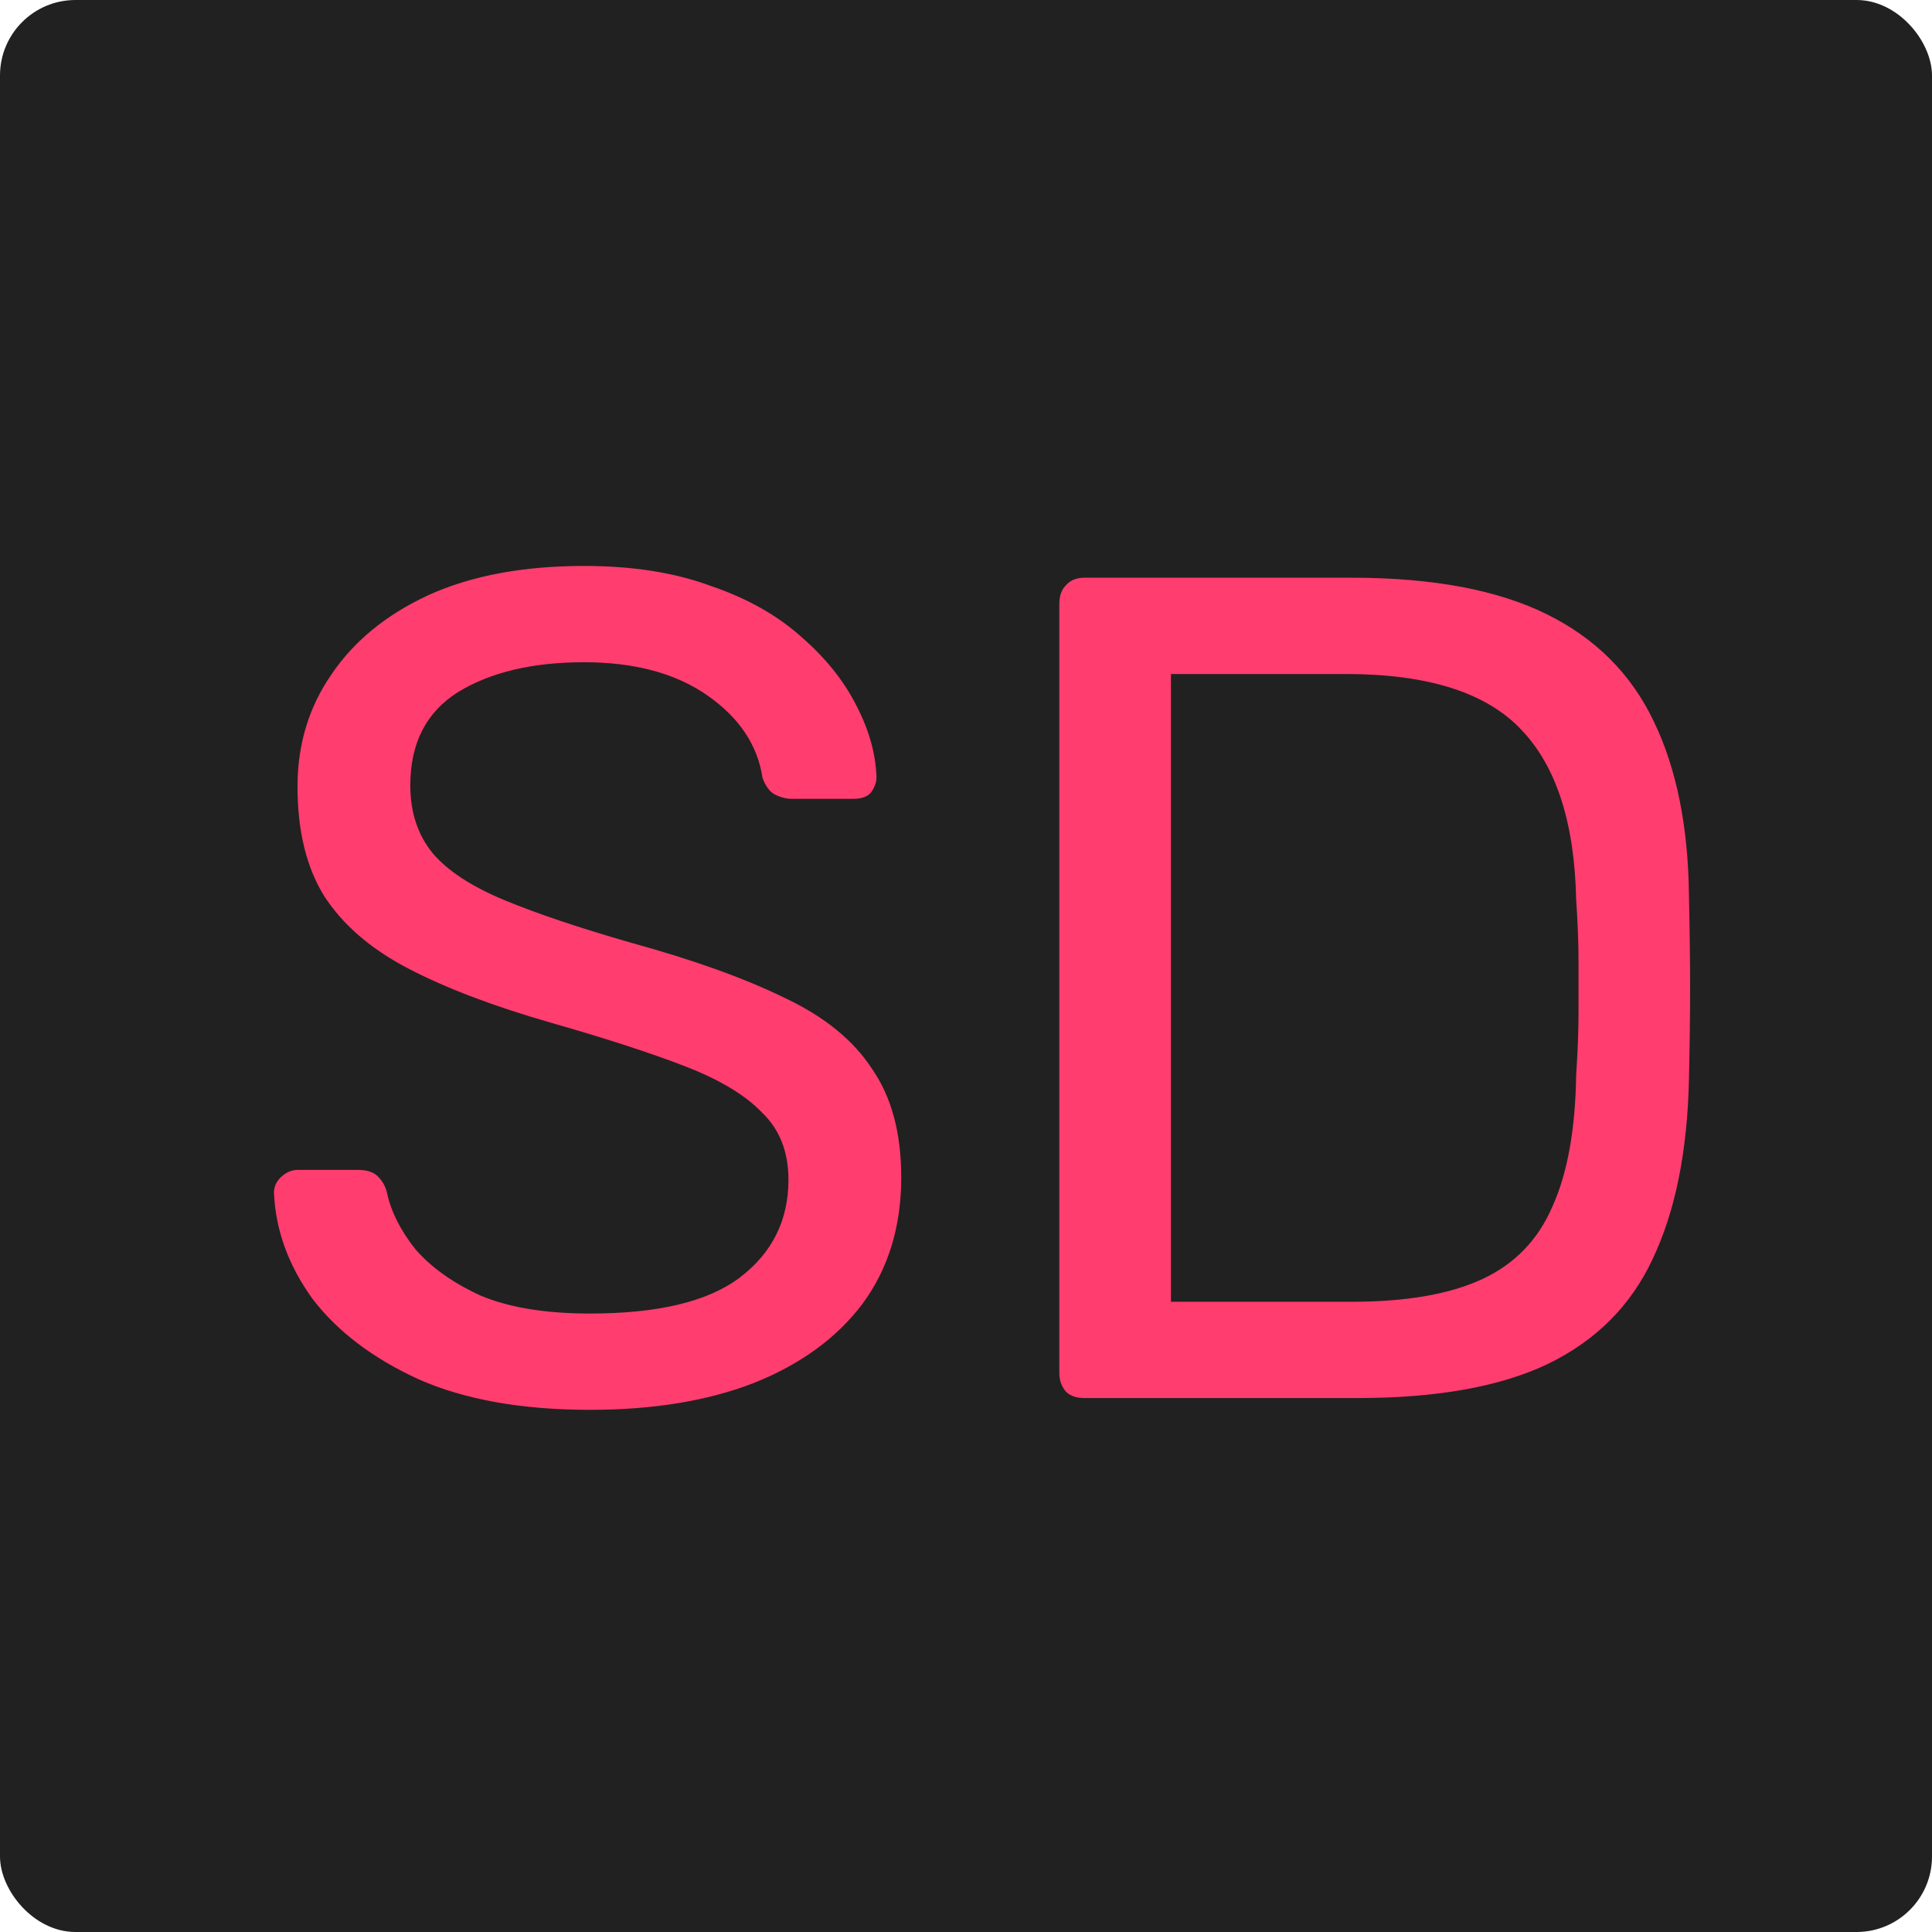 <svg width="512" height="512" viewBox="0 0 512 512" fill="none" xmlns="http://www.w3.org/2000/svg">
<rect width="512" height="512" rx="20" fill="#212121"/>
<g filter="url(#filter0_dd_926_4)">
<path d="M148.344 366.12C130.248 366.12 115.064 363.416 102.792 358.008C90.52 352.392 81.056 345.216 74.4 336.48C67.952 327.536 64.52 318.072 64.104 308.088C64.104 306.424 64.728 304.968 65.976 303.72C67.432 302.264 69.096 301.536 70.968 301.536H86.88C89.376 301.536 91.248 302.16 92.496 303.408C93.744 304.656 94.576 306.112 94.992 307.776C96.032 312.768 98.528 317.76 102.48 322.752C106.64 327.536 112.36 331.592 119.64 334.92C127.128 338.04 136.696 339.6 148.344 339.6C166.232 339.6 179.336 336.48 187.656 330.24C196.184 323.792 200.448 315.264 200.448 304.656C200.448 297.376 198.16 291.552 193.584 287.184C189.216 282.608 182.456 278.552 173.304 275.016C164.152 271.48 152.296 267.632 137.736 263.472C122.552 259.104 109.968 254.32 99.984 249.12C90 243.92 82.512 237.472 77.52 229.776C72.736 222.08 70.344 212.304 70.344 200.448C70.344 189.216 73.36 179.232 79.392 170.496C85.424 161.552 94.056 154.48 105.288 149.28C116.728 144.08 130.56 141.48 146.784 141.48C159.68 141.48 170.912 143.248 180.48 146.784C190.256 150.112 198.368 154.688 204.816 160.512C211.264 166.128 216.152 172.264 219.48 178.92C222.808 185.368 224.576 191.712 224.784 197.952C224.784 199.408 224.264 200.864 223.224 202.32C222.184 203.568 220.52 204.192 218.232 204.192H201.696C200.24 204.192 198.68 203.776 197.016 202.944C195.56 202.112 194.416 200.552 193.584 198.264C192.336 189.736 187.552 182.56 179.232 176.736C170.912 170.912 160.096 168 146.784 168C133.264 168 122.24 170.6 113.712 175.8C105.392 181 101.232 189.112 101.232 200.136C101.232 207.208 103.208 213.136 107.16 217.92C111.112 222.496 117.352 226.552 125.88 230.088C134.408 233.624 145.536 237.368 159.264 241.32C175.904 245.896 189.528 250.784 200.136 255.984C210.744 260.976 218.544 267.32 223.536 275.016C228.736 282.504 231.336 292.176 231.336 304.032C231.336 317.136 227.904 328.368 221.04 337.728C214.176 346.88 204.504 353.952 192.024 358.944C179.752 363.728 165.192 366.12 148.344 366.12ZM279.406 363C277.118 363 275.35 362.376 274.102 361.128C272.854 359.672 272.23 357.904 272.23 355.824V152.088C272.23 149.8 272.854 148.032 274.102 146.784C275.35 145.328 277.118 144.6 279.406 144.6H350.23C371.654 144.6 388.918 147.824 402.022 154.272C415.126 160.72 424.694 170.288 430.726 182.976C436.758 195.456 439.878 210.848 440.086 229.152C440.294 238.512 440.398 246.728 440.398 253.8C440.398 260.872 440.294 268.984 440.086 278.136C439.67 297.272 436.446 313.184 430.414 325.872C424.59 338.352 415.23 347.712 402.334 353.952C389.646 359.984 372.798 363 351.79 363H279.406ZM302.806 336.48H350.23C364.582 336.48 376.022 334.504 384.55 330.552C393.078 326.6 399.214 320.256 402.958 311.52C406.91 302.784 408.99 291.24 409.198 276.888C409.614 270.648 409.822 265.24 409.822 260.664C409.822 255.88 409.822 251.2 409.822 246.624C409.822 241.84 409.614 236.432 409.198 230.4C408.782 210.224 403.998 195.352 394.846 185.784C385.694 176.008 370.302 171.12 348.67 171.12H302.806V336.48Z" fill="#FF3D6F"/>
<path d="M102.792 358.008L102.584 358.463L102.59 358.466L102.792 358.008ZM74.4 336.48L73.994 336.772L74.002 336.783L74.4 336.48ZM64.104 308.088H63.604V308.098L63.604 308.109L64.104 308.088ZM65.976 303.72L65.622 303.366L65.976 303.72ZM94.992 307.776L95.481 307.674L95.48 307.664L95.477 307.655L94.992 307.776ZM102.48 322.752L102.088 323.062L102.095 323.071L102.103 323.08L102.48 322.752ZM119.64 334.92L119.432 335.375L119.44 335.378L119.448 335.382L119.64 334.92ZM187.656 330.24L187.956 330.64L187.958 330.639L187.656 330.24ZM193.584 287.184L193.222 287.529L193.23 287.538L193.239 287.546L193.584 287.184ZM173.304 275.016L173.124 275.482L173.304 275.016ZM137.736 263.472L137.598 263.953L137.599 263.953L137.736 263.472ZM99.984 249.12L99.753 249.563L99.984 249.12ZM77.52 229.776L77.095 230.04L77.1 230.048L77.52 229.776ZM79.392 170.496L79.803 170.78L79.806 170.776L79.392 170.496ZM105.288 149.28L105.081 148.825L105.078 148.826L105.288 149.28ZM180.48 146.784L180.307 147.253L180.319 147.257L180.48 146.784ZM204.816 160.512L204.481 160.883L204.488 160.889L204.816 160.512ZM219.48 178.92L219.033 179.144L219.036 179.149L219.48 178.92ZM224.784 197.952H225.284V197.944L225.284 197.935L224.784 197.952ZM223.224 202.32L223.608 202.64L223.62 202.626L223.631 202.611L223.224 202.32ZM197.016 202.944L196.768 203.378L196.78 203.385L196.792 203.391L197.016 202.944ZM193.584 198.264L193.089 198.336L193.097 198.387L193.114 198.435L193.584 198.264ZM179.232 176.736L178.945 177.146L179.232 176.736ZM113.712 175.8L113.452 175.373L113.447 175.376L113.712 175.8ZM107.16 217.92L106.774 218.239L106.782 218.247L107.16 217.92ZM125.88 230.088L126.072 229.626L125.88 230.088ZM159.264 241.32L159.126 241.801L159.131 241.802L159.264 241.32ZM200.136 255.984L199.916 256.433L199.923 256.436L200.136 255.984ZM223.536 275.016L223.117 275.288L223.121 275.295L223.125 275.301L223.536 275.016ZM221.04 337.728L221.44 338.028L221.443 338.024L221.04 337.728ZM192.024 358.944L192.206 359.41L192.21 359.408L192.024 358.944ZM148.344 365.62C130.295 365.62 115.184 362.922 102.994 357.55L102.59 358.466C114.944 363.91 130.201 366.62 148.344 366.62V365.62ZM103 357.553C90.786 351.964 81.394 344.834 74.798 336.177L74.002 336.783C80.718 345.598 90.254 352.82 102.584 358.463L103 357.553ZM74.806 336.188C68.409 327.314 65.015 317.943 64.604 308.067L63.604 308.109C64.025 318.201 67.495 327.758 73.994 336.772L74.806 336.188ZM64.604 308.088C64.604 306.565 65.169 305.234 66.33 304.074L65.622 303.366C64.287 304.702 63.604 306.283 63.604 308.088H64.604ZM66.33 304.074C67.702 302.701 69.243 302.036 70.968 302.036V301.036C68.95 301.036 67.162 301.827 65.622 303.366L66.33 304.074ZM70.968 302.036H86.88V301.036H70.968V302.036ZM86.88 302.036C89.299 302.036 91.021 302.64 92.142 303.762L92.85 303.054C91.475 301.68 89.453 301.036 86.88 301.036V302.036ZM92.142 303.762C93.328 304.947 94.114 306.324 94.507 307.897L95.477 307.655C95.038 305.9 94.16 304.365 92.85 303.054L92.142 303.762ZM94.502 307.878C95.562 312.963 98.1 318.024 102.088 323.062L102.872 322.442C98.957 317.496 96.502 312.573 95.481 307.674L94.502 307.878ZM102.103 323.08C106.32 327.93 112.104 332.025 119.432 335.375L119.848 334.465C112.616 331.159 106.96 327.142 102.857 322.424L102.103 323.08ZM119.448 335.382C127.017 338.535 136.656 340.1 148.344 340.1V339.1C136.736 339.1 127.239 337.545 119.832 334.458L119.448 335.382ZM148.344 340.1C166.27 340.1 179.507 336.977 187.956 330.64L187.356 329.84C179.165 335.983 166.194 339.1 148.344 339.1V340.1ZM187.958 330.639C196.609 324.097 200.948 315.422 200.948 304.656H199.948C199.948 315.106 195.759 323.487 187.354 329.841L187.958 330.639ZM200.948 304.656C200.948 297.262 198.619 291.299 193.929 286.822L193.239 287.546C197.701 291.805 199.948 297.49 199.948 304.656H200.948ZM193.946 286.839C189.507 282.188 182.671 278.099 173.484 274.55L173.124 275.482C182.241 279.005 188.925 283.028 193.222 287.529L193.946 286.839ZM173.484 274.55C164.313 271.006 152.441 267.153 137.873 262.991L137.599 263.953C152.151 268.111 163.991 271.954 173.124 275.482L173.484 274.55ZM137.874 262.991C122.711 258.629 110.16 253.856 100.215 248.677L99.753 249.563C109.776 254.784 122.393 259.579 137.598 263.953L137.874 262.991ZM100.215 248.677C90.29 243.507 82.875 237.113 77.939 229.504L77.1 230.048C82.149 237.831 89.71 244.333 99.753 249.563L100.215 248.677ZM77.945 229.512C73.223 221.916 70.844 212.239 70.844 200.448H69.844C69.844 212.369 72.249 222.244 77.095 230.04L77.945 229.512ZM70.844 200.448C70.844 189.311 73.833 179.428 79.803 170.78L78.981 170.212C72.887 179.036 69.844 189.121 69.844 200.448H70.844ZM79.806 170.776C85.78 161.918 94.336 154.901 105.498 149.734L105.078 148.826C93.776 154.059 85.068 161.186 78.978 170.216L79.806 170.776ZM105.495 149.735C116.854 144.572 130.611 141.98 146.784 141.98V140.98C130.509 140.98 116.602 143.588 105.081 148.825L105.495 149.735ZM146.784 141.98C159.636 141.98 170.807 143.742 180.307 147.253L180.653 146.315C171.017 142.754 159.724 140.98 146.784 140.98V141.98ZM180.319 147.257C190.042 150.567 198.092 155.112 204.481 160.883L205.151 160.141C198.644 154.264 190.47 149.657 180.641 146.311L180.319 147.257ZM204.488 160.889C210.894 166.468 215.738 172.554 219.033 179.144L219.927 178.696C216.566 171.974 211.634 165.788 205.144 160.135L204.488 160.889ZM219.036 179.149C222.335 185.542 224.079 191.814 224.284 197.969L225.284 197.935C225.073 191.61 223.281 185.194 219.924 178.691L219.036 179.149ZM224.284 197.952C224.284 199.282 223.811 200.638 222.817 202.029L223.631 202.611C224.717 201.09 225.284 199.534 225.284 197.952H224.284ZM222.84 202C221.929 203.093 220.435 203.692 218.232 203.692V204.692C220.605 204.692 222.439 204.043 223.608 202.64L222.84 202ZM218.232 203.692H201.696V204.692H218.232V203.692ZM201.696 203.692C200.336 203.692 198.853 203.303 197.24 202.497L196.792 203.391C198.507 204.249 200.144 204.692 201.696 204.692V203.692ZM197.264 202.51C195.949 201.758 194.863 200.319 194.054 198.093L193.114 198.435C193.969 200.785 195.171 202.466 196.768 203.378L197.264 202.51ZM194.079 198.192C192.807 189.503 187.93 182.214 179.519 176.326L178.945 177.146C187.174 182.906 191.865 189.969 193.089 198.336L194.079 198.192ZM179.519 176.326C171.092 170.428 160.167 167.5 146.784 167.5V168.5C160.025 168.5 170.732 171.396 178.945 177.146L179.519 176.326ZM146.784 167.5C133.204 167.5 122.081 170.111 113.452 175.373L113.972 176.227C122.399 171.089 133.324 168.5 146.784 168.5V167.5ZM113.447 175.376C104.961 180.68 100.732 188.965 100.732 200.136H101.732C101.732 189.259 105.823 181.32 113.977 176.224L113.447 175.376ZM100.732 200.136C100.732 207.307 102.738 213.352 106.775 218.238L107.545 217.602C103.678 212.92 101.732 207.109 101.732 200.136H100.732ZM106.782 218.247C110.804 222.905 117.123 226.998 125.688 230.55L126.072 229.626C117.581 226.106 111.42 222.087 107.538 217.593L106.782 218.247ZM125.688 230.55C134.241 234.096 145.388 237.846 159.126 241.8L159.402 240.84C145.684 236.89 134.575 233.152 126.072 229.626L125.688 230.55ZM159.131 241.802C175.754 246.373 189.346 251.251 199.916 256.433L200.356 255.535C189.71 250.317 176.054 245.419 159.397 240.838L159.131 241.802ZM199.923 256.436C210.47 261.4 218.188 267.689 223.117 275.288L223.955 274.744C218.9 266.951 211.018 260.552 200.349 255.532L199.923 256.436ZM223.125 275.301C228.252 282.684 230.836 292.248 230.836 304.032H231.836C231.836 292.104 229.22 282.324 223.947 274.731L223.125 275.301ZM230.836 304.032C230.836 317.044 227.43 328.169 220.637 337.432L221.443 338.024C228.378 328.567 231.836 317.228 231.836 304.032H230.836ZM220.64 337.428C213.84 346.495 204.248 353.516 191.838 358.48L192.21 359.408C204.76 354.388 214.512 347.265 221.44 338.028L220.64 337.428ZM191.842 358.478C179.642 363.234 165.146 365.62 148.344 365.62V366.62C165.238 366.62 179.862 364.222 192.206 359.41L191.842 358.478ZM274.102 361.128L273.722 361.453L273.735 361.468L273.748 361.482L274.102 361.128ZM274.102 146.784L274.455 147.138L274.469 147.124L274.482 147.109L274.102 146.784ZM402.022 154.272L401.801 154.721L402.022 154.272ZM430.726 182.976L430.274 183.191L430.276 183.194L430.726 182.976ZM440.086 229.152L439.586 229.158L439.586 229.163L440.086 229.152ZM440.086 278.136L439.586 278.125V278.125L440.086 278.136ZM430.414 325.872L429.962 325.657L429.961 325.661L430.414 325.872ZM402.334 353.952L402.549 354.404L402.552 354.402L402.334 353.952ZM302.806 336.48H302.306V336.98H302.806V336.48ZM402.958 311.52L402.502 311.314L402.498 311.323L402.958 311.52ZM409.198 276.888L408.699 276.855L408.698 276.868L408.698 276.881L409.198 276.888ZM409.198 230.4L408.698 230.41L408.698 230.422L408.699 230.434L409.198 230.4ZM394.846 185.784L394.481 186.126L394.485 186.13L394.846 185.784ZM302.806 171.12V170.62H302.306V171.12H302.806ZM279.406 362.5C277.21 362.5 275.584 361.903 274.455 360.774L273.748 361.482C275.116 362.849 277.026 363.5 279.406 363.5V362.5ZM274.482 360.803C273.318 359.445 272.73 357.796 272.73 355.824H271.73C271.73 358.012 272.39 359.899 273.722 361.453L274.482 360.803ZM272.73 355.824V152.088H271.73V355.824H272.73ZM272.73 152.088C272.73 149.892 273.327 148.266 274.455 147.138L273.748 146.43C272.381 147.798 271.73 149.708 271.73 152.088H272.73ZM274.482 147.109C275.616 145.786 277.233 145.1 279.406 145.1V144.1C277.003 144.1 275.084 144.87 273.722 146.459L274.482 147.109ZM279.406 145.1H350.23V144.1H279.406V145.1ZM350.23 145.1C371.61 145.1 388.79 148.318 401.801 154.721L402.243 153.823C389.046 147.33 371.698 144.1 350.23 144.1V145.1ZM401.801 154.721C414.808 161.121 424.293 170.609 430.274 183.191L431.178 182.761C425.095 169.967 415.443 160.319 402.243 153.823L401.801 154.721ZM430.276 183.194C436.267 195.59 439.379 210.905 439.586 229.158L440.586 229.146C440.377 210.791 437.249 195.322 431.176 182.758L430.276 183.194ZM439.586 229.163C439.794 238.521 439.898 246.733 439.898 253.8H440.898C440.898 246.723 440.794 238.503 440.586 229.141L439.586 229.163ZM439.898 253.8C439.898 260.867 439.794 268.975 439.586 278.125L440.586 278.147C440.794 268.993 440.898 260.877 440.898 253.8H439.898ZM439.586 278.125C439.171 297.215 435.955 313.052 429.962 325.657L430.866 326.087C436.937 313.316 440.169 297.329 440.586 278.147L439.586 278.125ZM429.961 325.661C424.188 338.032 414.913 347.31 402.116 353.502L402.552 354.402C415.547 348.114 424.992 338.672 430.867 326.083L429.961 325.661ZM402.119 353.5C389.523 359.489 372.757 362.5 351.79 362.5V363.5C372.839 363.5 389.769 360.479 402.549 354.404L402.119 353.5ZM351.79 362.5H279.406V363.5H351.79V362.5ZM302.806 336.98H350.23V335.98H302.806V336.98ZM350.23 336.98C364.62 336.98 376.141 335 384.76 331.006L384.34 330.098C375.903 334.008 364.544 335.98 350.23 335.98V336.98ZM384.76 331.006C393.401 327.001 399.626 320.565 403.418 311.717L402.498 311.323C398.802 319.947 392.754 326.199 384.34 330.098L384.76 331.006ZM403.414 311.726C407.404 302.904 409.489 291.285 409.698 276.895L408.698 276.881C408.491 291.195 406.416 302.664 402.502 311.314L403.414 311.726ZM409.697 276.921C410.113 270.674 410.322 265.254 410.322 260.664H409.322C409.322 265.226 409.115 270.622 408.699 276.855L409.697 276.921ZM410.322 260.664C410.322 260.655 410.322 260.645 410.322 260.636C410.322 260.627 410.322 260.617 410.322 260.608C410.322 260.599 410.322 260.589 410.322 260.58C410.322 260.571 410.322 260.561 410.322 260.552C410.322 260.543 410.322 260.533 410.322 260.524C410.322 260.515 410.322 260.505 410.322 260.496C410.322 260.487 410.322 260.477 410.322 260.468C410.322 260.458 410.322 260.449 410.322 260.44C410.322 260.43 410.322 260.421 410.322 260.412C410.322 260.402 410.322 260.393 410.322 260.384C410.322 260.374 410.322 260.365 410.322 260.356C410.322 260.346 410.322 260.337 410.322 260.328C410.322 260.318 410.322 260.309 410.322 260.3C410.322 260.29 410.322 260.281 410.322 260.272C410.322 260.262 410.322 260.253 410.322 260.244C410.322 260.234 410.322 260.225 410.322 260.216C410.322 260.206 410.322 260.197 410.322 260.188C410.322 260.178 410.322 260.169 410.322 260.16C410.322 260.15 410.322 260.141 410.322 260.132C410.322 260.122 410.322 260.113 410.322 260.104C410.322 260.095 410.322 260.085 410.322 260.076C410.322 260.067 410.322 260.057 410.322 260.048C410.322 260.039 410.322 260.029 410.322 260.02C410.322 260.011 410.322 260.001 410.322 259.992C410.322 259.983 410.322 259.973 410.322 259.964C410.322 259.955 410.322 259.945 410.322 259.936C410.322 259.927 410.322 259.917 410.322 259.908C410.322 259.899 410.322 259.889 410.322 259.88C410.322 259.871 410.322 259.861 410.322 259.852C410.322 259.843 410.322 259.833 410.322 259.824C410.322 259.815 410.322 259.805 410.322 259.796C410.322 259.787 410.322 259.778 410.322 259.768C410.322 259.759 410.322 259.75 410.322 259.74C410.322 259.731 410.322 259.722 410.322 259.712C410.322 259.703 410.322 259.694 410.322 259.684C410.322 259.675 410.322 259.666 410.322 259.656C410.322 259.647 410.322 259.638 410.322 259.628C410.322 259.619 410.322 259.61 410.322 259.601C410.322 259.591 410.322 259.582 410.322 259.573C410.322 259.563 410.322 259.554 410.322 259.545C410.322 259.535 410.322 259.526 410.322 259.517C410.322 259.507 410.322 259.498 410.322 259.489C410.322 259.479 410.322 259.47 410.322 259.461C410.322 259.452 410.322 259.442 410.322 259.433C410.322 259.424 410.322 259.414 410.322 259.405C410.322 259.396 410.322 259.386 410.322 259.377C410.322 259.368 410.322 259.358 410.322 259.349C410.322 259.34 410.322 259.331 410.322 259.321C410.322 259.312 410.322 259.303 410.322 259.293C410.322 259.284 410.322 259.275 410.322 259.265C410.322 259.256 410.322 259.247 410.322 259.238C410.322 259.228 410.322 259.219 410.322 259.21C410.322 259.2 410.322 259.191 410.322 259.182C410.322 259.172 410.322 259.163 410.322 259.154C410.322 259.144 410.322 259.135 410.322 259.126C410.322 259.117 410.322 259.107 410.322 259.098C410.322 259.089 410.322 259.079 410.322 259.07C410.322 259.061 410.322 259.051 410.322 259.042C410.322 259.033 410.322 259.024 410.322 259.014C410.322 259.005 410.322 258.996 410.322 258.986C410.322 258.977 410.322 258.968 410.322 258.959C410.322 258.949 410.322 258.94 410.322 258.931C410.322 258.921 410.322 258.912 410.322 258.903C410.322 258.893 410.322 258.884 410.322 258.875C410.322 258.866 410.322 258.856 410.322 258.847C410.322 258.838 410.322 258.828 410.322 258.819C410.322 258.81 410.322 258.801 410.322 258.791C410.322 258.782 410.322 258.773 410.322 258.763C410.322 258.754 410.322 258.745 410.322 258.736C410.322 258.726 410.322 258.717 410.322 258.708C410.322 258.698 410.322 258.689 410.322 258.68C410.322 258.67 410.322 258.661 410.322 258.652C410.322 258.643 410.322 258.633 410.322 258.624C410.322 258.615 410.322 258.605 410.322 258.596C410.322 258.587 410.322 258.578 410.322 258.568C410.322 258.559 410.322 258.55 410.322 258.54C410.322 258.531 410.322 258.522 410.322 258.513C410.322 258.503 410.322 258.494 410.322 258.485C410.322 258.476 410.322 258.466 410.322 258.457C410.322 258.448 410.322 258.438 410.322 258.429C410.322 258.42 410.322 258.411 410.322 258.401C410.322 258.392 410.322 258.383 410.322 258.373C410.322 258.364 410.322 258.355 410.322 258.346C410.322 258.336 410.322 258.327 410.322 258.318C410.322 258.308 410.322 258.299 410.322 258.29C410.322 258.281 410.322 258.271 410.322 258.262C410.322 258.253 410.322 258.244 410.322 258.234C410.322 258.225 410.322 258.216 410.322 258.206C410.322 258.197 410.322 258.188 410.322 258.179C410.322 258.169 410.322 258.16 410.322 258.151C410.322 258.142 410.322 258.132 410.322 258.123C410.322 258.114 410.322 258.104 410.322 258.095C410.322 258.086 410.322 258.077 410.322 258.067C410.322 258.058 410.322 258.049 410.322 258.04C410.322 258.03 410.322 258.021 410.322 258.012C410.322 258.003 410.322 257.993 410.322 257.984C410.322 257.975 410.322 257.965 410.322 257.956C410.322 257.947 410.322 257.938 410.322 257.928C410.322 257.919 410.322 257.91 410.322 257.901C410.322 257.891 410.322 257.882 410.322 257.873C410.322 257.864 410.322 257.854 410.322 257.845C410.322 257.836 410.322 257.826 410.322 257.817C410.322 257.808 410.322 257.799 410.322 257.789C410.322 257.78 410.322 257.771 410.322 257.762C410.322 257.752 410.322 257.743 410.322 257.734C410.322 257.725 410.322 257.715 410.322 257.706C410.322 257.697 410.322 257.688 410.322 257.678C410.322 257.669 410.322 257.66 410.322 257.65C410.322 257.641 410.322 257.632 410.322 257.623C410.322 257.613 410.322 257.604 410.322 257.595C410.322 257.586 410.322 257.576 410.322 257.567C410.322 257.558 410.322 257.549 410.322 257.539C410.322 257.53 410.322 257.521 410.322 257.512C410.322 257.502 410.322 257.493 410.322 257.484C410.322 257.475 410.322 257.465 410.322 257.456C410.322 257.447 410.322 257.438 410.322 257.428C410.322 257.419 410.322 257.41 410.322 257.401C410.322 257.391 410.322 257.382 410.322 257.373C410.322 257.364 410.322 257.354 410.322 257.345C410.322 257.336 410.322 257.327 410.322 257.317C410.322 257.308 410.322 257.299 410.322 257.29C410.322 257.28 410.322 257.271 410.322 257.262C410.322 257.253 410.322 257.243 410.322 257.234C410.322 257.225 410.322 257.216 410.322 257.206C410.322 257.197 410.322 257.188 410.322 257.179C410.322 257.169 410.322 257.16 410.322 257.151C410.322 257.142 410.322 257.132 410.322 257.123C410.322 257.114 410.322 257.105 410.322 257.095C410.322 257.086 410.322 257.077 410.322 257.068C410.322 257.059 410.322 257.049 410.322 257.04C410.322 257.031 410.322 257.022 410.322 257.012C410.322 257.003 410.322 256.994 410.322 256.985C410.322 256.975 410.322 256.966 410.322 256.957C410.322 256.948 410.322 256.938 410.322 256.929C410.322 256.92 410.322 256.911 410.322 256.901C410.322 256.892 410.322 256.883 410.322 256.874C410.322 256.865 410.322 256.855 410.322 256.846C410.322 256.837 410.322 256.828 410.322 256.818C410.322 256.809 410.322 256.8 410.322 256.791C410.322 256.781 410.322 256.772 410.322 256.763C410.322 256.754 410.322 256.744 410.322 256.735C410.322 256.726 410.322 256.717 410.322 256.708C410.322 256.698 410.322 256.689 410.322 256.68C410.322 256.671 410.322 256.661 410.322 256.652C410.322 256.643 410.322 256.634 410.322 256.624C410.322 256.615 410.322 256.606 410.322 256.597C410.322 256.588 410.322 256.578 410.322 256.569C410.322 256.56 410.322 256.551 410.322 256.541C410.322 256.532 410.322 256.523 410.322 256.514C410.322 256.505 410.322 256.495 410.322 256.486C410.322 256.477 410.322 256.468 410.322 256.458C410.322 256.449 410.322 256.44 410.322 256.431C410.322 256.422 410.322 256.412 410.322 256.403C410.322 256.394 410.322 256.385 410.322 256.375C410.322 256.366 410.322 256.357 410.322 256.348C410.322 256.339 410.322 256.329 410.322 256.32C410.322 256.311 410.322 256.302 410.322 256.292C410.322 256.283 410.322 256.274 410.322 256.265C410.322 256.256 410.322 256.246 410.322 256.237C410.322 256.228 410.322 256.219 410.322 256.209C410.322 256.2 410.322 256.191 410.322 256.182C410.322 256.173 410.322 256.163 410.322 256.154C410.322 256.145 410.322 256.136 410.322 256.127C410.322 256.117 410.322 256.108 410.322 256.099C410.322 256.09 410.322 256.08 410.322 256.071C410.322 256.062 410.322 256.053 410.322 256.044C410.322 256.034 410.322 256.025 410.322 256.016C410.322 256.007 410.322 255.998 410.322 255.988C410.322 255.979 410.322 255.97 410.322 255.961C410.322 255.951 410.322 255.942 410.322 255.933C410.322 255.924 410.322 255.915 410.322 255.905C410.322 255.896 410.322 255.887 410.322 255.878C410.322 255.869 410.322 255.859 410.322 255.85C410.322 255.841 410.322 255.832 410.322 255.823C410.322 255.813 410.322 255.804 410.322 255.795C410.322 255.786 410.322 255.777 410.322 255.767C410.322 255.758 410.322 255.749 410.322 255.74C410.322 255.731 410.322 255.721 410.322 255.712C410.322 255.703 410.322 255.694 410.322 255.685C410.322 255.675 410.322 255.666 410.322 255.657C410.322 255.648 410.322 255.639 410.322 255.629C410.322 255.62 410.322 255.611 410.322 255.602C410.322 255.593 410.322 255.583 410.322 255.574C410.322 255.565 410.322 255.556 410.322 255.547C410.322 255.537 410.322 255.528 410.322 255.519C410.322 255.51 410.322 255.501 410.322 255.491C410.322 255.482 410.322 255.473 410.322 255.464C410.322 255.455 410.322 255.445 410.322 255.436C410.322 255.427 410.322 255.418 410.322 255.409C410.322 255.399 410.322 255.39 410.322 255.381C410.322 255.372 410.322 255.363 410.322 255.353C410.322 255.344 410.322 255.335 410.322 255.326C410.322 255.317 410.322 255.307 410.322 255.298C410.322 255.289 410.322 255.28 410.322 255.271C410.322 255.262 410.322 255.252 410.322 255.243C410.322 255.234 410.322 255.225 410.322 255.216C410.322 255.206 410.322 255.197 410.322 255.188C410.322 255.179 410.322 255.17 410.322 255.16C410.322 255.151 410.322 255.142 410.322 255.133C410.322 255.124 410.322 255.115 410.322 255.105C410.322 255.096 410.322 255.087 410.322 255.078C410.322 255.069 410.322 255.059 410.322 255.05C410.322 255.041 410.322 255.032 410.322 255.023C410.322 255.014 410.322 255.004 410.322 254.995C410.322 254.986 410.322 254.977 410.322 254.968C410.322 254.958 410.322 254.949 410.322 254.94C410.322 254.931 410.322 254.922 410.322 254.913C410.322 254.903 410.322 254.894 410.322 254.885C410.322 254.876 410.322 254.867 410.322 254.857C410.322 254.848 410.322 254.839 410.322 254.83C410.322 254.821 410.322 254.812 410.322 254.802C410.322 254.793 410.322 254.784 410.322 254.775C410.322 254.766 410.322 254.757 410.322 254.747C410.322 254.738 410.322 254.729 410.322 254.72C410.322 254.711 410.322 254.701 410.322 254.692C410.322 254.683 410.322 254.674 410.322 254.665C410.322 254.656 410.322 254.646 410.322 254.637C410.322 254.628 410.322 254.619 410.322 254.61C410.322 254.601 410.322 254.591 410.322 254.582C410.322 254.573 410.322 254.564 410.322 254.555C410.322 254.546 410.322 254.536 410.322 254.527C410.322 254.518 410.322 254.509 410.322 254.5C410.322 254.491 410.322 254.481 410.322 254.472C410.322 254.463 410.322 254.454 410.322 254.445C410.322 254.436 410.322 254.426 410.322 254.417C410.322 254.408 410.322 254.399 410.322 254.39C410.322 254.381 410.322 254.371 410.322 254.362C410.322 254.353 410.322 254.344 410.322 254.335C410.322 254.326 410.322 254.316 410.322 254.307C410.322 254.298 410.322 254.289 410.322 254.28C410.322 254.271 410.322 254.261 410.322 254.252C410.322 254.243 410.322 254.234 410.322 254.225C410.322 254.216 410.322 254.206 410.322 254.197C410.322 254.188 410.322 254.179 410.322 254.17C410.322 254.161 410.322 254.152 410.322 254.142C410.322 254.133 410.322 254.124 410.322 254.115C410.322 254.106 410.322 254.097 410.322 254.087C410.322 254.078 410.322 254.069 410.322 254.06C410.322 254.051 410.322 254.042 410.322 254.033C410.322 254.023 410.322 254.014 410.322 254.005C410.322 253.996 410.322 253.987 410.322 253.978C410.322 253.968 410.322 253.959 410.322 253.95C410.322 253.941 410.322 253.932 410.322 253.923C410.322 253.914 410.322 253.904 410.322 253.895C410.322 253.886 410.322 253.877 410.322 253.868C410.322 253.859 410.322 253.849 410.322 253.84C410.322 253.831 410.322 253.822 410.322 253.813C410.322 253.804 410.322 253.795 410.322 253.785C410.322 253.776 410.322 253.767 410.322 253.758C410.322 253.749 410.322 253.74 410.322 253.731C410.322 253.721 410.322 253.712 410.322 253.703C410.322 253.694 410.322 253.685 410.322 253.676C410.322 253.667 410.322 253.657 410.322 253.648C410.322 253.639 410.322 253.63 410.322 253.621C410.322 253.612 410.322 253.603 410.322 253.593C410.322 253.584 410.322 253.575 410.322 253.566C410.322 253.557 410.322 253.548 410.322 253.539C410.322 253.529 410.322 253.52 410.322 253.511C410.322 253.502 410.322 253.493 410.322 253.484C410.322 253.475 410.322 253.465 410.322 253.456C410.322 253.447 410.322 253.438 410.322 253.429C410.322 253.42 410.322 253.411 410.322 253.402C410.322 253.392 410.322 253.383 410.322 253.374C410.322 253.365 410.322 253.356 410.322 253.347C410.322 253.338 410.322 253.328 410.322 253.319C410.322 253.31 410.322 253.301 410.322 253.292C410.322 253.283 410.322 253.274 410.322 253.264C410.322 253.255 410.322 253.246 410.322 253.237C410.322 253.228 410.322 253.219 410.322 253.21C410.322 253.201 410.322 253.191 410.322 253.182C410.322 253.173 410.322 253.164 410.322 253.155C410.322 253.146 410.322 253.137 410.322 253.128C410.322 253.118 410.322 253.109 410.322 253.1C410.322 253.091 410.322 253.082 410.322 253.073C410.322 253.064 410.322 253.055 410.322 253.045C410.322 253.036 410.322 253.027 410.322 253.018C410.322 253.009 410.322 253 410.322 252.991C410.322 252.982 410.322 252.972 410.322 252.963C410.322 252.954 410.322 252.945 410.322 252.936C410.322 252.927 410.322 252.918 410.322 252.909C410.322 252.899 410.322 252.89 410.322 252.881C410.322 252.872 410.322 252.863 410.322 252.854C410.322 252.845 410.322 252.836 410.322 252.826C410.322 252.817 410.322 252.808 410.322 252.799C410.322 252.79 410.322 252.781 410.322 252.772C410.322 252.763 410.322 252.754 410.322 252.744C410.322 252.735 410.322 252.726 410.322 252.717C410.322 252.708 410.322 252.699 410.322 252.69C410.322 252.681 410.322 252.671 410.322 252.662C410.322 252.653 410.322 252.644 410.322 252.635C410.322 252.626 410.322 252.617 410.322 252.608C410.322 252.599 410.322 252.589 410.322 252.58C410.322 252.571 410.322 252.562 410.322 252.553C410.322 252.544 410.322 252.535 410.322 252.526C410.322 252.517 410.322 252.507 410.322 252.498C410.322 252.489 410.322 252.48 410.322 252.471C410.322 252.462 410.322 252.453 410.322 252.444C410.322 252.435 410.322 252.425 410.322 252.416C410.322 252.407 410.322 252.398 410.322 252.389C410.322 252.38 410.322 252.371 410.322 252.362C410.322 252.353 410.322 252.344 410.322 252.334C410.322 252.325 410.322 252.316 410.322 252.307C410.322 252.298 410.322 252.289 410.322 252.28C410.322 252.271 410.322 252.262 410.322 252.252C410.322 252.243 410.322 252.234 410.322 252.225C410.322 252.216 410.322 252.207 410.322 252.198C410.322 252.189 410.322 252.18 410.322 252.171C410.322 252.161 410.322 252.152 410.322 252.143C410.322 252.134 410.322 252.125 410.322 252.116C410.322 252.107 410.322 252.098 410.322 252.089C410.322 252.08 410.322 252.07 410.322 252.061C410.322 252.052 410.322 252.043 410.322 252.034C410.322 252.025 410.322 252.016 410.322 252.007C410.322 251.998 410.322 251.989 410.322 251.98C410.322 251.97 410.322 251.961 410.322 251.952C410.322 251.943 410.322 251.934 410.322 251.925C410.322 251.916 410.322 251.907 410.322 251.898C410.322 251.889 410.322 251.88 410.322 251.87C410.322 251.861 410.322 251.852 410.322 251.843C410.322 251.834 410.322 251.825 410.322 251.816C410.322 251.807 410.322 251.798 410.322 251.789C410.322 251.78 410.322 251.77 410.322 251.761C410.322 251.752 410.322 251.743 410.322 251.734C410.322 251.725 410.322 251.716 410.322 251.707C410.322 251.698 410.322 251.689 410.322 251.68C410.322 251.67 410.322 251.661 410.322 251.652C410.322 251.643 410.322 251.634 410.322 251.625C410.322 251.616 410.322 251.607 410.322 251.598C410.322 251.589 410.322 251.58 410.322 251.571C410.322 251.561 410.322 251.552 410.322 251.543C410.322 251.534 410.322 251.525 410.322 251.516C410.322 251.507 410.322 251.498 410.322 251.489C410.322 251.48 410.322 251.471 410.322 251.462C410.322 251.452 410.322 251.443 410.322 251.434C410.322 251.425 410.322 251.416 410.322 251.407C410.322 251.398 410.322 251.389 410.322 251.38C410.322 251.371 410.322 251.362 410.322 251.353C410.322 251.344 410.322 251.334 410.322 251.325C410.322 251.316 410.322 251.307 410.322 251.298C410.322 251.289 410.322 251.28 410.322 251.271C410.322 251.262 410.322 251.253 410.322 251.244C410.322 251.235 410.322 251.226 410.322 251.217C410.322 251.207 410.322 251.198 410.322 251.189C410.322 251.18 410.322 251.171 410.322 251.162C410.322 251.153 410.322 251.144 410.322 251.135C410.322 251.126 410.322 251.117 410.322 251.108C410.322 251.099 410.322 251.09 410.322 251.08C410.322 251.071 410.322 251.062 410.322 251.053C410.322 251.044 410.322 251.035 410.322 251.026C410.322 251.017 410.322 251.008 410.322 250.999C410.322 250.99 410.322 250.981 410.322 250.972C410.322 250.963 410.322 250.954 410.322 250.944C410.322 250.935 410.322 250.926 410.322 250.917C410.322 250.908 410.322 250.899 410.322 250.89C410.322 250.881 410.322 250.872 410.322 250.863C410.322 250.854 410.322 250.845 410.322 250.836C410.322 250.827 410.322 250.818 410.322 250.809C410.322 250.799 410.322 250.79 410.322 250.781C410.322 250.772 410.322 250.763 410.322 250.754C410.322 250.745 410.322 250.736 410.322 250.727C410.322 250.718 410.322 250.709 410.322 250.7C410.322 250.691 410.322 250.682 410.322 250.673C410.322 250.664 410.322 250.655 410.322 250.645C410.322 250.636 410.322 250.627 410.322 250.618C410.322 250.609 410.322 250.6 410.322 250.591C410.322 250.582 410.322 250.573 410.322 250.564C410.322 250.555 410.322 250.546 410.322 250.537C410.322 250.528 410.322 250.519 410.322 250.51C410.322 250.501 410.322 250.492 410.322 250.483C410.322 250.473 410.322 250.464 410.322 250.455C410.322 250.446 410.322 250.437 410.322 250.428C410.322 250.419 410.322 250.41 410.322 250.401C410.322 250.392 410.322 250.383 410.322 250.374C410.322 250.365 410.322 250.356 410.322 250.347C410.322 250.338 410.322 250.329 410.322 250.32C410.322 250.311 410.322 250.302 410.322 250.293C410.322 250.283 410.322 250.274 410.322 250.265C410.322 250.256 410.322 250.247 410.322 250.238C410.322 250.229 410.322 250.22 410.322 250.211C410.322 250.202 410.322 250.193 410.322 250.184C410.322 250.175 410.322 250.166 410.322 250.157C410.322 250.148 410.322 250.139 410.322 250.13C410.322 250.121 410.322 250.112 410.322 250.103C410.322 250.094 410.322 250.085 410.322 250.076C410.322 250.066 410.322 250.057 410.322 250.048C410.322 250.039 410.322 250.03 410.322 250.021C410.322 250.012 410.322 250.003 410.322 249.994C410.322 249.985 410.322 249.976 410.322 249.967C410.322 249.958 410.322 249.949 410.322 249.94C410.322 249.931 410.322 249.922 410.322 249.913C410.322 249.904 410.322 249.895 410.322 249.886C410.322 249.877 410.322 249.868 410.322 249.859C410.322 249.85 410.322 249.841 410.322 249.832C410.322 249.823 410.322 249.813 410.322 249.804C410.322 249.795 410.322 249.786 410.322 249.777C410.322 249.768 410.322 249.759 410.322 249.75C410.322 249.741 410.322 249.732 410.322 249.723C410.322 249.714 410.322 249.705 410.322 249.696C410.322 249.687 410.322 249.678 410.322 249.669C410.322 249.66 410.322 249.651 410.322 249.642C410.322 249.633 410.322 249.624 410.322 249.615C410.322 249.606 410.322 249.597 410.322 249.588C410.322 249.579 410.322 249.57 410.322 249.561C410.322 249.552 410.322 249.543 410.322 249.534C410.322 249.525 410.322 249.516 410.322 249.507C410.322 249.498 410.322 249.489 410.322 249.479C410.322 249.47 410.322 249.461 410.322 249.452C410.322 249.443 410.322 249.434 410.322 249.425C410.322 249.416 410.322 249.407 410.322 249.398C410.322 249.389 410.322 249.38 410.322 249.371C410.322 249.362 410.322 249.353 410.322 249.344C410.322 249.335 410.322 249.326 410.322 249.317C410.322 249.308 410.322 249.299 410.322 249.29C410.322 249.281 410.322 249.272 410.322 249.263C410.322 249.254 410.322 249.245 410.322 249.236C410.322 249.227 410.322 249.218 410.322 249.209C410.322 249.2 410.322 249.191 410.322 249.182C410.322 249.173 410.322 249.164 410.322 249.155C410.322 249.146 410.322 249.137 410.322 249.128C410.322 249.119 410.322 249.11 410.322 249.101C410.322 249.092 410.322 249.083 410.322 249.074C410.322 249.065 410.322 249.056 410.322 249.047C410.322 249.038 410.322 249.029 410.322 249.02C410.322 249.011 410.322 249.002 410.322 248.993C410.322 248.984 410.322 248.975 410.322 248.966C410.322 248.957 410.322 248.948 410.322 248.939C410.322 248.93 410.322 248.921 410.322 248.912C410.322 248.903 410.322 248.894 410.322 248.885C410.322 248.876 410.322 248.867 410.322 248.858C410.322 248.849 410.322 248.84 410.322 248.831C410.322 248.822 410.322 248.813 410.322 248.804C410.322 248.795 410.322 248.786 410.322 248.777C410.322 248.768 410.322 248.759 410.322 248.75C410.322 248.741 410.322 248.732 410.322 248.723C410.322 248.714 410.322 248.705 410.322 248.696C410.322 248.687 410.322 248.678 410.322 248.669C410.322 248.66 410.322 248.651 410.322 248.642C410.322 248.633 410.322 248.624 410.322 248.615C410.322 248.606 410.322 248.597 410.322 248.588C410.322 248.579 410.322 248.57 410.322 248.561C410.322 248.552 410.322 248.543 410.322 248.534C410.322 248.525 410.322 248.516 410.322 248.507C410.322 248.498 410.322 248.489 410.322 248.48C410.322 248.471 410.322 248.462 410.322 248.453C410.322 248.444 410.322 248.435 410.322 248.426C410.322 248.417 410.322 248.408 410.322 248.399C410.322 248.39 410.322 248.381 410.322 248.372C410.322 248.363 410.322 248.354 410.322 248.345C410.322 248.336 410.322 248.327 410.322 248.318C410.322 248.309 410.322 248.3 410.322 248.291C410.322 248.282 410.322 248.273 410.322 248.264C410.322 248.255 410.322 248.246 410.322 248.237C410.322 248.228 410.322 248.219 410.322 248.21C410.322 248.201 410.322 248.192 410.322 248.183C410.322 248.174 410.322 248.165 410.322 248.156C410.322 248.147 410.322 248.138 410.322 248.129C410.322 248.12 410.322 248.111 410.322 248.102C410.322 248.093 410.322 248.084 410.322 248.075C410.322 248.066 410.322 248.057 410.322 248.048C410.322 248.039 410.322 248.03 410.322 248.021C410.322 248.012 410.322 248.004 410.322 247.995C410.322 247.986 410.322 247.977 410.322 247.968C410.322 247.959 410.322 247.95 410.322 247.941C410.322 247.932 410.322 247.923 410.322 247.914C410.322 247.905 410.322 247.896 410.322 247.887C410.322 247.878 410.322 247.869 410.322 247.86C410.322 247.851 410.322 247.842 410.322 247.833C410.322 247.824 410.322 247.815 410.322 247.806C410.322 247.797 410.322 247.788 410.322 247.779C410.322 247.77 410.322 247.761 410.322 247.752C410.322 247.743 410.322 247.734 410.322 247.725C410.322 247.716 410.322 247.707 410.322 247.698C410.322 247.689 410.322 247.68 410.322 247.671C410.322 247.663 410.322 247.654 410.322 247.645C410.322 247.636 410.322 247.627 410.322 247.618C410.322 247.609 410.322 247.6 410.322 247.591C410.322 247.582 410.322 247.573 410.322 247.564C410.322 247.555 410.322 247.546 410.322 247.537C410.322 247.528 410.322 247.519 410.322 247.51C410.322 247.501 410.322 247.492 410.322 247.483C410.322 247.474 410.322 247.465 410.322 247.456C410.322 247.447 410.322 247.438 410.322 247.429C410.322 247.42 410.322 247.412 410.322 247.403C410.322 247.394 410.322 247.385 410.322 247.376C410.322 247.367 410.322 247.358 410.322 247.349C410.322 247.34 410.322 247.331 410.322 247.322C410.322 247.313 410.322 247.304 410.322 247.295C410.322 247.286 410.322 247.277 410.322 247.268C410.322 247.259 410.322 247.25 410.322 247.241C410.322 247.232 410.322 247.223 410.322 247.214C410.322 247.205 410.322 247.197 410.322 247.188C410.322 247.179 410.322 247.17 410.322 247.161C410.322 247.152 410.322 247.143 410.322 247.134C410.322 247.125 410.322 247.116 410.322 247.107C410.322 247.098 410.322 247.089 410.322 247.08C410.322 247.071 410.322 247.062 410.322 247.053C410.322 247.044 410.322 247.035 410.322 247.026C410.322 247.018 410.322 247.009 410.322 247C410.322 246.991 410.322 246.982 410.322 246.973C410.322 246.964 410.322 246.955 410.322 246.946C410.322 246.937 410.322 246.928 410.322 246.919C410.322 246.91 410.322 246.901 410.322 246.892C410.322 246.883 410.322 246.874 410.322 246.865C410.322 246.856 410.322 246.848 410.322 246.839C410.322 246.83 410.322 246.821 410.322 246.812C410.322 246.803 410.322 246.794 410.322 246.785C410.322 246.776 410.322 246.767 410.322 246.758C410.322 246.749 410.322 246.74 410.322 246.731C410.322 246.722 410.322 246.713 410.322 246.704C410.322 246.695 410.322 246.687 410.322 246.678C410.322 246.669 410.322 246.66 410.322 246.651C410.322 246.642 410.322 246.633 410.322 246.624H409.322C409.322 246.633 409.322 246.642 409.322 246.651C409.322 246.66 409.322 246.669 409.322 246.678C409.322 246.687 409.322 246.695 409.322 246.704C409.322 246.713 409.322 246.722 409.322 246.731C409.322 246.74 409.322 246.749 409.322 246.758C409.322 246.767 409.322 246.776 409.322 246.785C409.322 246.794 409.322 246.803 409.322 246.812C409.322 246.821 409.322 246.83 409.322 246.839C409.322 246.848 409.322 246.856 409.322 246.865C409.322 246.874 409.322 246.883 409.322 246.892C409.322 246.901 409.322 246.91 409.322 246.919C409.322 246.928 409.322 246.937 409.322 246.946C409.322 246.955 409.322 246.964 409.322 246.973C409.322 246.982 409.322 246.991 409.322 247C409.322 247.009 409.322 247.018 409.322 247.026C409.322 247.035 409.322 247.044 409.322 247.053C409.322 247.062 409.322 247.071 409.322 247.08C409.322 247.089 409.322 247.098 409.322 247.107C409.322 247.116 409.322 247.125 409.322 247.134C409.322 247.143 409.322 247.152 409.322 247.161C409.322 247.17 409.322 247.179 409.322 247.188C409.322 247.197 409.322 247.205 409.322 247.214C409.322 247.223 409.322 247.232 409.322 247.241C409.322 247.25 409.322 247.259 409.322 247.268C409.322 247.277 409.322 247.286 409.322 247.295C409.322 247.304 409.322 247.313 409.322 247.322C409.322 247.331 409.322 247.34 409.322 247.349C409.322 247.358 409.322 247.367 409.322 247.376C409.322 247.385 409.322 247.394 409.322 247.403C409.322 247.412 409.322 247.42 409.322 247.429C409.322 247.438 409.322 247.447 409.322 247.456C409.322 247.465 409.322 247.474 409.322 247.483C409.322 247.492 409.322 247.501 409.322 247.51C409.322 247.519 409.322 247.528 409.322 247.537C409.322 247.546 409.322 247.555 409.322 247.564C409.322 247.573 409.322 247.582 409.322 247.591C409.322 247.6 409.322 247.609 409.322 247.618C409.322 247.627 409.322 247.636 409.322 247.645C409.322 247.654 409.322 247.663 409.322 247.671C409.322 247.68 409.322 247.689 409.322 247.698C409.322 247.707 409.322 247.716 409.322 247.725C409.322 247.734 409.322 247.743 409.322 247.752C409.322 247.761 409.322 247.77 409.322 247.779C409.322 247.788 409.322 247.797 409.322 247.806C409.322 247.815 409.322 247.824 409.322 247.833C409.322 247.842 409.322 247.851 409.322 247.86C409.322 247.869 409.322 247.878 409.322 247.887C409.322 247.896 409.322 247.905 409.322 247.914C409.322 247.923 409.322 247.932 409.322 247.941C409.322 247.95 409.322 247.959 409.322 247.968C409.322 247.977 409.322 247.986 409.322 247.995C409.322 248.004 409.322 248.012 409.322 248.021C409.322 248.03 409.322 248.039 409.322 248.048C409.322 248.057 409.322 248.066 409.322 248.075C409.322 248.084 409.322 248.093 409.322 248.102C409.322 248.111 409.322 248.12 409.322 248.129C409.322 248.138 409.322 248.147 409.322 248.156C409.322 248.165 409.322 248.174 409.322 248.183C409.322 248.192 409.322 248.201 409.322 248.21C409.322 248.219 409.322 248.228 409.322 248.237C409.322 248.246 409.322 248.255 409.322 248.264C409.322 248.273 409.322 248.282 409.322 248.291C409.322 248.3 409.322 248.309 409.322 248.318C409.322 248.327 409.322 248.336 409.322 248.345C409.322 248.354 409.322 248.363 409.322 248.372C409.322 248.381 409.322 248.39 409.322 248.399C409.322 248.408 409.322 248.417 409.322 248.426C409.322 248.435 409.322 248.444 409.322 248.453C409.322 248.462 409.322 248.471 409.322 248.48C409.322 248.489 409.322 248.498 409.322 248.507C409.322 248.516 409.322 248.525 409.322 248.534C409.322 248.543 409.322 248.552 409.322 248.561C409.322 248.57 409.322 248.579 409.322 248.588C409.322 248.597 409.322 248.606 409.322 248.615C409.322 248.624 409.322 248.633 409.322 248.642C409.322 248.651 409.322 248.66 409.322 248.669C409.322 248.678 409.322 248.687 409.322 248.696C409.322 248.705 409.322 248.714 409.322 248.723C409.322 248.732 409.322 248.741 409.322 248.75C409.322 248.759 409.322 248.768 409.322 248.777C409.322 248.786 409.322 248.795 409.322 248.804C409.322 248.813 409.322 248.822 409.322 248.831C409.322 248.84 409.322 248.849 409.322 248.858C409.322 248.867 409.322 248.876 409.322 248.885C409.322 248.894 409.322 248.903 409.322 248.912C409.322 248.921 409.322 248.93 409.322 248.939C409.322 248.948 409.322 248.957 409.322 248.966C409.322 248.975 409.322 248.984 409.322 248.993C409.322 249.002 409.322 249.011 409.322 249.02C409.322 249.029 409.322 249.038 409.322 249.047C409.322 249.056 409.322 249.065 409.322 249.074C409.322 249.083 409.322 249.092 409.322 249.101C409.322 249.11 409.322 249.119 409.322 249.128C409.322 249.137 409.322 249.146 409.322 249.155C409.322 249.164 409.322 249.173 409.322 249.182C409.322 249.191 409.322 249.2 409.322 249.209C409.322 249.218 409.322 249.227 409.322 249.236C409.322 249.245 409.322 249.254 409.322 249.263C409.322 249.272 409.322 249.281 409.322 249.29C409.322 249.299 409.322 249.308 409.322 249.317C409.322 249.326 409.322 249.335 409.322 249.344C409.322 249.353 409.322 249.362 409.322 249.371C409.322 249.38 409.322 249.389 409.322 249.398C409.322 249.407 409.322 249.416 409.322 249.425C409.322 249.434 409.322 249.443 409.322 249.452C409.322 249.461 409.322 249.47 409.322 249.479C409.322 249.489 409.322 249.498 409.322 249.507C409.322 249.516 409.322 249.525 409.322 249.534C409.322 249.543 409.322 249.552 409.322 249.561C409.322 249.57 409.322 249.579 409.322 249.588C409.322 249.597 409.322 249.606 409.322 249.615C409.322 249.624 409.322 249.633 409.322 249.642C409.322 249.651 409.322 249.66 409.322 249.669C409.322 249.678 409.322 249.687 409.322 249.696C409.322 249.705 409.322 249.714 409.322 249.723C409.322 249.732 409.322 249.741 409.322 249.75C409.322 249.759 409.322 249.768 409.322 249.777C409.322 249.786 409.322 249.795 409.322 249.804C409.322 249.813 409.322 249.823 409.322 249.832C409.322 249.841 409.322 249.85 409.322 249.859C409.322 249.868 409.322 249.877 409.322 249.886C409.322 249.895 409.322 249.904 409.322 249.913C409.322 249.922 409.322 249.931 409.322 249.94C409.322 249.949 409.322 249.958 409.322 249.967C409.322 249.976 409.322 249.985 409.322 249.994C409.322 250.003 409.322 250.012 409.322 250.021C409.322 250.03 409.322 250.039 409.322 250.048C409.322 250.057 409.322 250.066 409.322 250.076C409.322 250.085 409.322 250.094 409.322 250.103C409.322 250.112 409.322 250.121 409.322 250.13C409.322 250.139 409.322 250.148 409.322 250.157C409.322 250.166 409.322 250.175 409.322 250.184C409.322 250.193 409.322 250.202 409.322 250.211C409.322 250.22 409.322 250.229 409.322 250.238C409.322 250.247 409.322 250.256 409.322 250.265C409.322 250.274 409.322 250.283 409.322 250.293C409.322 250.302 409.322 250.311 409.322 250.32C409.322 250.329 409.322 250.338 409.322 250.347C409.322 250.356 409.322 250.365 409.322 250.374C409.322 250.383 409.322 250.392 409.322 250.401C409.322 250.41 409.322 250.419 409.322 250.428C409.322 250.437 409.322 250.446 409.322 250.455C409.322 250.464 409.322 250.473 409.322 250.483C409.322 250.492 409.322 250.501 409.322 250.51C409.322 250.519 409.322 250.528 409.322 250.537C409.322 250.546 409.322 250.555 409.322 250.564C409.322 250.573 409.322 250.582 409.322 250.591C409.322 250.6 409.322 250.609 409.322 250.618C409.322 250.627 409.322 250.636 409.322 250.645C409.322 250.655 409.322 250.664 409.322 250.673C409.322 250.682 409.322 250.691 409.322 250.7C409.322 250.709 409.322 250.718 409.322 250.727C409.322 250.736 409.322 250.745 409.322 250.754C409.322 250.763 409.322 250.772 409.322 250.781C409.322 250.79 409.322 250.799 409.322 250.809C409.322 250.818 409.322 250.827 409.322 250.836C409.322 250.845 409.322 250.854 409.322 250.863C409.322 250.872 409.322 250.881 409.322 250.89C409.322 250.899 409.322 250.908 409.322 250.917C409.322 250.926 409.322 250.935 409.322 250.944C409.322 250.954 409.322 250.963 409.322 250.972C409.322 250.981 409.322 250.99 409.322 250.999C409.322 251.008 409.322 251.017 409.322 251.026C409.322 251.035 409.322 251.044 409.322 251.053C409.322 251.062 409.322 251.071 409.322 251.08C409.322 251.09 409.322 251.099 409.322 251.108C409.322 251.117 409.322 251.126 409.322 251.135C409.322 251.144 409.322 251.153 409.322 251.162C409.322 251.171 409.322 251.18 409.322 251.189C409.322 251.198 409.322 251.207 409.322 251.217C409.322 251.226 409.322 251.235 409.322 251.244C409.322 251.253 409.322 251.262 409.322 251.271C409.322 251.28 409.322 251.289 409.322 251.298C409.322 251.307 409.322 251.316 409.322 251.325C409.322 251.334 409.322 251.344 409.322 251.353C409.322 251.362 409.322 251.371 409.322 251.38C409.322 251.389 409.322 251.398 409.322 251.407C409.322 251.416 409.322 251.425 409.322 251.434C409.322 251.443 409.322 251.452 409.322 251.462C409.322 251.471 409.322 251.48 409.322 251.489C409.322 251.498 409.322 251.507 409.322 251.516C409.322 251.525 409.322 251.534 409.322 251.543C409.322 251.552 409.322 251.561 409.322 251.571C409.322 251.58 409.322 251.589 409.322 251.598C409.322 251.607 409.322 251.616 409.322 251.625C409.322 251.634 409.322 251.643 409.322 251.652C409.322 251.661 409.322 251.67 409.322 251.68C409.322 251.689 409.322 251.698 409.322 251.707C409.322 251.716 409.322 251.725 409.322 251.734C409.322 251.743 409.322 251.752 409.322 251.761C409.322 251.77 409.322 251.78 409.322 251.789C409.322 251.798 409.322 251.807 409.322 251.816C409.322 251.825 409.322 251.834 409.322 251.843C409.322 251.852 409.322 251.861 409.322 251.87C409.322 251.88 409.322 251.889 409.322 251.898C409.322 251.907 409.322 251.916 409.322 251.925C409.322 251.934 409.322 251.943 409.322 251.952C409.322 251.961 409.322 251.97 409.322 251.98C409.322 251.989 409.322 251.998 409.322 252.007C409.322 252.016 409.322 252.025 409.322 252.034C409.322 252.043 409.322 252.052 409.322 252.061C409.322 252.07 409.322 252.08 409.322 252.089C409.322 252.098 409.322 252.107 409.322 252.116C409.322 252.125 409.322 252.134 409.322 252.143C409.322 252.152 409.322 252.161 409.322 252.171C409.322 252.18 409.322 252.189 409.322 252.198C409.322 252.207 409.322 252.216 409.322 252.225C409.322 252.234 409.322 252.243 409.322 252.252C409.322 252.262 409.322 252.271 409.322 252.28C409.322 252.289 409.322 252.298 409.322 252.307C409.322 252.316 409.322 252.325 409.322 252.334C409.322 252.344 409.322 252.353 409.322 252.362C409.322 252.371 409.322 252.38 409.322 252.389C409.322 252.398 409.322 252.407 409.322 252.416C409.322 252.425 409.322 252.435 409.322 252.444C409.322 252.453 409.322 252.462 409.322 252.471C409.322 252.48 409.322 252.489 409.322 252.498C409.322 252.507 409.322 252.517 409.322 252.526C409.322 252.535 409.322 252.544 409.322 252.553C409.322 252.562 409.322 252.571 409.322 252.58C409.322 252.589 409.322 252.599 409.322 252.608C409.322 252.617 409.322 252.626 409.322 252.635C409.322 252.644 409.322 252.653 409.322 252.662C409.322 252.671 409.322 252.681 409.322 252.69C409.322 252.699 409.322 252.708 409.322 252.717C409.322 252.726 409.322 252.735 409.322 252.744C409.322 252.754 409.322 252.763 409.322 252.772C409.322 252.781 409.322 252.79 409.322 252.799C409.322 252.808 409.322 252.817 409.322 252.826C409.322 252.836 409.322 252.845 409.322 252.854C409.322 252.863 409.322 252.872 409.322 252.881C409.322 252.89 409.322 252.899 409.322 252.909C409.322 252.918 409.322 252.927 409.322 252.936C409.322 252.945 409.322 252.954 409.322 252.963C409.322 252.972 409.322 252.982 409.322 252.991C409.322 253 409.322 253.009 409.322 253.018C409.322 253.027 409.322 253.036 409.322 253.045C409.322 253.055 409.322 253.064 409.322 253.073C409.322 253.082 409.322 253.091 409.322 253.1C409.322 253.109 409.322 253.118 409.322 253.128C409.322 253.137 409.322 253.146 409.322 253.155C409.322 253.164 409.322 253.173 409.322 253.182C409.322 253.191 409.322 253.201 409.322 253.21C409.322 253.219 409.322 253.228 409.322 253.237C409.322 253.246 409.322 253.255 409.322 253.264C409.322 253.274 409.322 253.283 409.322 253.292C409.322 253.301 409.322 253.31 409.322 253.319C409.322 253.328 409.322 253.338 409.322 253.347C409.322 253.356 409.322 253.365 409.322 253.374C409.322 253.383 409.322 253.392 409.322 253.402C409.322 253.411 409.322 253.42 409.322 253.429C409.322 253.438 409.322 253.447 409.322 253.456C409.322 253.465 409.322 253.475 409.322 253.484C409.322 253.493 409.322 253.502 409.322 253.511C409.322 253.52 409.322 253.529 409.322 253.539C409.322 253.548 409.322 253.557 409.322 253.566C409.322 253.575 409.322 253.584 409.322 253.593C409.322 253.603 409.322 253.612 409.322 253.621C409.322 253.63 409.322 253.639 409.322 253.648C409.322 253.657 409.322 253.667 409.322 253.676C409.322 253.685 409.322 253.694 409.322 253.703C409.322 253.712 409.322 253.721 409.322 253.731C409.322 253.74 409.322 253.749 409.322 253.758C409.322 253.767 409.322 253.776 409.322 253.785C409.322 253.795 409.322 253.804 409.322 253.813C409.322 253.822 409.322 253.831 409.322 253.84C409.322 253.849 409.322 253.859 409.322 253.868C409.322 253.877 409.322 253.886 409.322 253.895C409.322 253.904 409.322 253.914 409.322 253.923C409.322 253.932 409.322 253.941 409.322 253.95C409.322 253.959 409.322 253.968 409.322 253.978C409.322 253.987 409.322 253.996 409.322 254.005C409.322 254.014 409.322 254.023 409.322 254.033C409.322 254.042 409.322 254.051 409.322 254.06C409.322 254.069 409.322 254.078 409.322 254.087C409.322 254.097 409.322 254.106 409.322 254.115C409.322 254.124 409.322 254.133 409.322 254.142C409.322 254.152 409.322 254.161 409.322 254.17C409.322 254.179 409.322 254.188 409.322 254.197C409.322 254.206 409.322 254.216 409.322 254.225C409.322 254.234 409.322 254.243 409.322 254.252C409.322 254.261 409.322 254.271 409.322 254.28C409.322 254.289 409.322 254.298 409.322 254.307C409.322 254.316 409.322 254.326 409.322 254.335C409.322 254.344 409.322 254.353 409.322 254.362C409.322 254.371 409.322 254.381 409.322 254.39C409.322 254.399 409.322 254.408 409.322 254.417C409.322 254.426 409.322 254.436 409.322 254.445C409.322 254.454 409.322 254.463 409.322 254.472C409.322 254.481 409.322 254.491 409.322 254.5C409.322 254.509 409.322 254.518 409.322 254.527C409.322 254.536 409.322 254.546 409.322 254.555C409.322 254.564 409.322 254.573 409.322 254.582C409.322 254.591 409.322 254.601 409.322 254.61C409.322 254.619 409.322 254.628 409.322 254.637C409.322 254.646 409.322 254.656 409.322 254.665C409.322 254.674 409.322 254.683 409.322 254.692C409.322 254.701 409.322 254.711 409.322 254.72C409.322 254.729 409.322 254.738 409.322 254.747C409.322 254.757 409.322 254.766 409.322 254.775C409.322 254.784 409.322 254.793 409.322 254.802C409.322 254.812 409.322 254.821 409.322 254.83C409.322 254.839 409.322 254.848 409.322 254.857C409.322 254.867 409.322 254.876 409.322 254.885C409.322 254.894 409.322 254.903 409.322 254.913C409.322 254.922 409.322 254.931 409.322 254.94C409.322 254.949 409.322 254.958 409.322 254.968C409.322 254.977 409.322 254.986 409.322 254.995C409.322 255.004 409.322 255.014 409.322 255.023C409.322 255.032 409.322 255.041 409.322 255.05C409.322 255.059 409.322 255.069 409.322 255.078C409.322 255.087 409.322 255.096 409.322 255.105C409.322 255.115 409.322 255.124 409.322 255.133C409.322 255.142 409.322 255.151 409.322 255.16C409.322 255.17 409.322 255.179 409.322 255.188C409.322 255.197 409.322 255.206 409.322 255.216C409.322 255.225 409.322 255.234 409.322 255.243C409.322 255.252 409.322 255.262 409.322 255.271C409.322 255.28 409.322 255.289 409.322 255.298C409.322 255.307 409.322 255.317 409.322 255.326C409.322 255.335 409.322 255.344 409.322 255.353C409.322 255.363 409.322 255.372 409.322 255.381C409.322 255.39 409.322 255.399 409.322 255.409C409.322 255.418 409.322 255.427 409.322 255.436C409.322 255.445 409.322 255.455 409.322 255.464C409.322 255.473 409.322 255.482 409.322 255.491C409.322 255.501 409.322 255.51 409.322 255.519C409.322 255.528 409.322 255.537 409.322 255.547C409.322 255.556 409.322 255.565 409.322 255.574C409.322 255.583 409.322 255.593 409.322 255.602C409.322 255.611 409.322 255.62 409.322 255.629C409.322 255.639 409.322 255.648 409.322 255.657C409.322 255.666 409.322 255.675 409.322 255.685C409.322 255.694 409.322 255.703 409.322 255.712C409.322 255.721 409.322 255.731 409.322 255.74C409.322 255.749 409.322 255.758 409.322 255.767C409.322 255.777 409.322 255.786 409.322 255.795C409.322 255.804 409.322 255.813 409.322 255.823C409.322 255.832 409.322 255.841 409.322 255.85C409.322 255.859 409.322 255.869 409.322 255.878C409.322 255.887 409.322 255.896 409.322 255.905C409.322 255.915 409.322 255.924 409.322 255.933C409.322 255.942 409.322 255.951 409.322 255.961C409.322 255.97 409.322 255.979 409.322 255.988C409.322 255.998 409.322 256.007 409.322 256.016C409.322 256.025 409.322 256.034 409.322 256.044C409.322 256.053 409.322 256.062 409.322 256.071C409.322 256.08 409.322 256.09 409.322 256.099C409.322 256.108 409.322 256.117 409.322 256.127C409.322 256.136 409.322 256.145 409.322 256.154C409.322 256.163 409.322 256.173 409.322 256.182C409.322 256.191 409.322 256.2 409.322 256.209C409.322 256.219 409.322 256.228 409.322 256.237C409.322 256.246 409.322 256.256 409.322 256.265C409.322 256.274 409.322 256.283 409.322 256.292C409.322 256.302 409.322 256.311 409.322 256.32C409.322 256.329 409.322 256.339 409.322 256.348C409.322 256.357 409.322 256.366 409.322 256.375C409.322 256.385 409.322 256.394 409.322 256.403C409.322 256.412 409.322 256.422 409.322 256.431C409.322 256.44 409.322 256.449 409.322 256.458C409.322 256.468 409.322 256.477 409.322 256.486C409.322 256.495 409.322 256.505 409.322 256.514C409.322 256.523 409.322 256.532 409.322 256.541C409.322 256.551 409.322 256.56 409.322 256.569C409.322 256.578 409.322 256.588 409.322 256.597C409.322 256.606 409.322 256.615 409.322 256.624C409.322 256.634 409.322 256.643 409.322 256.652C409.322 256.661 409.322 256.671 409.322 256.68C409.322 256.689 409.322 256.698 409.322 256.708C409.322 256.717 409.322 256.726 409.322 256.735C409.322 256.744 409.322 256.754 409.322 256.763C409.322 256.772 409.322 256.781 409.322 256.791C409.322 256.8 409.322 256.809 409.322 256.818C409.322 256.828 409.322 256.837 409.322 256.846C409.322 256.855 409.322 256.865 409.322 256.874C409.322 256.883 409.322 256.892 409.322 256.901C409.322 256.911 409.322 256.92 409.322 256.929C409.322 256.938 409.322 256.948 409.322 256.957C409.322 256.966 409.322 256.975 409.322 256.985C409.322 256.994 409.322 257.003 409.322 257.012C409.322 257.022 409.322 257.031 409.322 257.04C409.322 257.049 409.322 257.059 409.322 257.068C409.322 257.077 409.322 257.086 409.322 257.095C409.322 257.105 409.322 257.114 409.322 257.123C409.322 257.132 409.322 257.142 409.322 257.151C409.322 257.16 409.322 257.169 409.322 257.179C409.322 257.188 409.322 257.197 409.322 257.206C409.322 257.216 409.322 257.225 409.322 257.234C409.322 257.243 409.322 257.253 409.322 257.262C409.322 257.271 409.322 257.28 409.322 257.29C409.322 257.299 409.322 257.308 409.322 257.317C409.322 257.327 409.322 257.336 409.322 257.345C409.322 257.354 409.322 257.364 409.322 257.373C409.322 257.382 409.322 257.391 409.322 257.401C409.322 257.41 409.322 257.419 409.322 257.428C409.322 257.438 409.322 257.447 409.322 257.456C409.322 257.465 409.322 257.475 409.322 257.484C409.322 257.493 409.322 257.502 409.322 257.512C409.322 257.521 409.322 257.53 409.322 257.539C409.322 257.549 409.322 257.558 409.322 257.567C409.322 257.576 409.322 257.586 409.322 257.595C409.322 257.604 409.322 257.613 409.322 257.623C409.322 257.632 409.322 257.641 409.322 257.65C409.322 257.66 409.322 257.669 409.322 257.678C409.322 257.688 409.322 257.697 409.322 257.706C409.322 257.715 409.322 257.725 409.322 257.734C409.322 257.743 409.322 257.752 409.322 257.762C409.322 257.771 409.322 257.78 409.322 257.789C409.322 257.799 409.322 257.808 409.322 257.817C409.322 257.826 409.322 257.836 409.322 257.845C409.322 257.854 409.322 257.864 409.322 257.873C409.322 257.882 409.322 257.891 409.322 257.901C409.322 257.91 409.322 257.919 409.322 257.928C409.322 257.938 409.322 257.947 409.322 257.956C409.322 257.965 409.322 257.975 409.322 257.984C409.322 257.993 409.322 258.003 409.322 258.012C409.322 258.021 409.322 258.03 409.322 258.04C409.322 258.049 409.322 258.058 409.322 258.067C409.322 258.077 409.322 258.086 409.322 258.095C409.322 258.104 409.322 258.114 409.322 258.123C409.322 258.132 409.322 258.142 409.322 258.151C409.322 258.16 409.322 258.169 409.322 258.179C409.322 258.188 409.322 258.197 409.322 258.206C409.322 258.216 409.322 258.225 409.322 258.234C409.322 258.244 409.322 258.253 409.322 258.262C409.322 258.271 409.322 258.281 409.322 258.29C409.322 258.299 409.322 258.308 409.322 258.318C409.322 258.327 409.322 258.336 409.322 258.346C409.322 258.355 409.322 258.364 409.322 258.373C409.322 258.383 409.322 258.392 409.322 258.401C409.322 258.411 409.322 258.42 409.322 258.429C409.322 258.438 409.322 258.448 409.322 258.457C409.322 258.466 409.322 258.476 409.322 258.485C409.322 258.494 409.322 258.503 409.322 258.513C409.322 258.522 409.322 258.531 409.322 258.54C409.322 258.55 409.322 258.559 409.322 258.568C409.322 258.578 409.322 258.587 409.322 258.596C409.322 258.605 409.322 258.615 409.322 258.624C409.322 258.633 409.322 258.643 409.322 258.652C409.322 258.661 409.322 258.67 409.322 258.68C409.322 258.689 409.322 258.698 409.322 258.708C409.322 258.717 409.322 258.726 409.322 258.736C409.322 258.745 409.322 258.754 409.322 258.763C409.322 258.773 409.322 258.782 409.322 258.791C409.322 258.801 409.322 258.81 409.322 258.819C409.322 258.828 409.322 258.838 409.322 258.847C409.322 258.856 409.322 258.866 409.322 258.875C409.322 258.884 409.322 258.893 409.322 258.903C409.322 258.912 409.322 258.921 409.322 258.931C409.322 258.94 409.322 258.949 409.322 258.959C409.322 258.968 409.322 258.977 409.322 258.986C409.322 258.996 409.322 259.005 409.322 259.014C409.322 259.024 409.322 259.033 409.322 259.042C409.322 259.051 409.322 259.061 409.322 259.07C409.322 259.079 409.322 259.089 409.322 259.098C409.322 259.107 409.322 259.117 409.322 259.126C409.322 259.135 409.322 259.144 409.322 259.154C409.322 259.163 409.322 259.172 409.322 259.182C409.322 259.191 409.322 259.2 409.322 259.21C409.322 259.219 409.322 259.228 409.322 259.238C409.322 259.247 409.322 259.256 409.322 259.265C409.322 259.275 409.322 259.284 409.322 259.293C409.322 259.303 409.322 259.312 409.322 259.321C409.322 259.331 409.322 259.34 409.322 259.349C409.322 259.358 409.322 259.368 409.322 259.377C409.322 259.386 409.322 259.396 409.322 259.405C409.322 259.414 409.322 259.424 409.322 259.433C409.322 259.442 409.322 259.452 409.322 259.461C409.322 259.47 409.322 259.479 409.322 259.489C409.322 259.498 409.322 259.507 409.322 259.517C409.322 259.526 409.322 259.535 409.322 259.545C409.322 259.554 409.322 259.563 409.322 259.573C409.322 259.582 409.322 259.591 409.322 259.601C409.322 259.61 409.322 259.619 409.322 259.628C409.322 259.638 409.322 259.647 409.322 259.656C409.322 259.666 409.322 259.675 409.322 259.684C409.322 259.694 409.322 259.703 409.322 259.712C409.322 259.722 409.322 259.731 409.322 259.74C409.322 259.75 409.322 259.759 409.322 259.768C409.322 259.778 409.322 259.787 409.322 259.796C409.322 259.805 409.322 259.815 409.322 259.824C409.322 259.833 409.322 259.843 409.322 259.852C409.322 259.861 409.322 259.871 409.322 259.88C409.322 259.889 409.322 259.899 409.322 259.908C409.322 259.917 409.322 259.927 409.322 259.936C409.322 259.945 409.322 259.955 409.322 259.964C409.322 259.973 409.322 259.983 409.322 259.992C409.322 260.001 409.322 260.011 409.322 260.02C409.322 260.029 409.322 260.039 409.322 260.048C409.322 260.057 409.322 260.067 409.322 260.076C409.322 260.085 409.322 260.095 409.322 260.104C409.322 260.113 409.322 260.122 409.322 260.132C409.322 260.141 409.322 260.15 409.322 260.16C409.322 260.169 409.322 260.178 409.322 260.188C409.322 260.197 409.322 260.206 409.322 260.216C409.322 260.225 409.322 260.234 409.322 260.244C409.322 260.253 409.322 260.262 409.322 260.272C409.322 260.281 409.322 260.29 409.322 260.3C409.322 260.309 409.322 260.318 409.322 260.328C409.322 260.337 409.322 260.346 409.322 260.356C409.322 260.365 409.322 260.374 409.322 260.384C409.322 260.393 409.322 260.402 409.322 260.412C409.322 260.421 409.322 260.43 409.322 260.44C409.322 260.449 409.322 260.458 409.322 260.468C409.322 260.477 409.322 260.487 409.322 260.496C409.322 260.505 409.322 260.515 409.322 260.524C409.322 260.533 409.322 260.543 409.322 260.552C409.322 260.561 409.322 260.571 409.322 260.58C409.322 260.589 409.322 260.599 409.322 260.608C409.322 260.617 409.322 260.627 409.322 260.636C409.322 260.645 409.322 260.655 409.322 260.664H410.322ZM410.322 246.624C410.322 241.826 410.113 236.406 409.697 230.366L408.699 230.434C409.115 236.458 409.322 241.854 409.322 246.624H410.322ZM409.698 230.39C409.281 210.152 404.482 195.134 395.207 185.438L394.485 186.13C403.514 195.57 408.283 210.296 408.698 230.41L409.698 230.39ZM395.211 185.442C385.92 175.518 370.358 170.62 348.67 170.62V171.62C370.246 171.62 385.468 176.498 394.481 186.126L395.211 185.442ZM348.67 170.62H302.806V171.62H348.67V170.62ZM302.306 171.12V336.48H303.306V171.12H302.306Z" fill="#212121"/>
</g>
<defs>
<filter id="filter0_dd_926_4" x="60.104" y="141.48" width="391.294" height="232.64" filterUnits="userSpaceOnUse" color-interpolation-filters="sRGB">
<feFlood flood-opacity="0" result="BackgroundImageFix"/>
<feColorMatrix in="SourceAlpha" type="matrix" values="0 0 0 0 0 0 0 0 0 0 0 0 0 0 0 0 0 0 127 0" result="hardAlpha"/>
<feOffset dy="4"/>
<feGaussianBlur stdDeviation="2"/>
<feComposite in2="hardAlpha" operator="out"/>
<feColorMatrix type="matrix" values="0 0 0 0 1 0 0 0 0 0.239 0 0 0 0 0.435 0 0 0 0.25 0"/>
<feBlend mode="normal" in2="BackgroundImageFix" result="effect1_dropShadow_926_4"/>
<feColorMatrix in="SourceAlpha" type="matrix" values="0 0 0 0 0 0 0 0 0 0 0 0 0 0 0 0 0 0 127 0" result="hardAlpha"/>
<feOffset dx="8" dy="4"/>
<feGaussianBlur stdDeviation="1.5"/>
<feComposite in2="hardAlpha" operator="out"/>
<feColorMatrix type="matrix" values="0 0 0 0 1 0 0 0 0 0.239 0 0 0 0 0.435 0 0 0 0.25 0"/>
<feBlend mode="normal" in2="effect1_dropShadow_926_4" result="effect2_dropShadow_926_4"/>
<feBlend mode="normal" in="SourceGraphic" in2="effect2_dropShadow_926_4" result="shape"/>
</filter>
</defs>
</svg>
